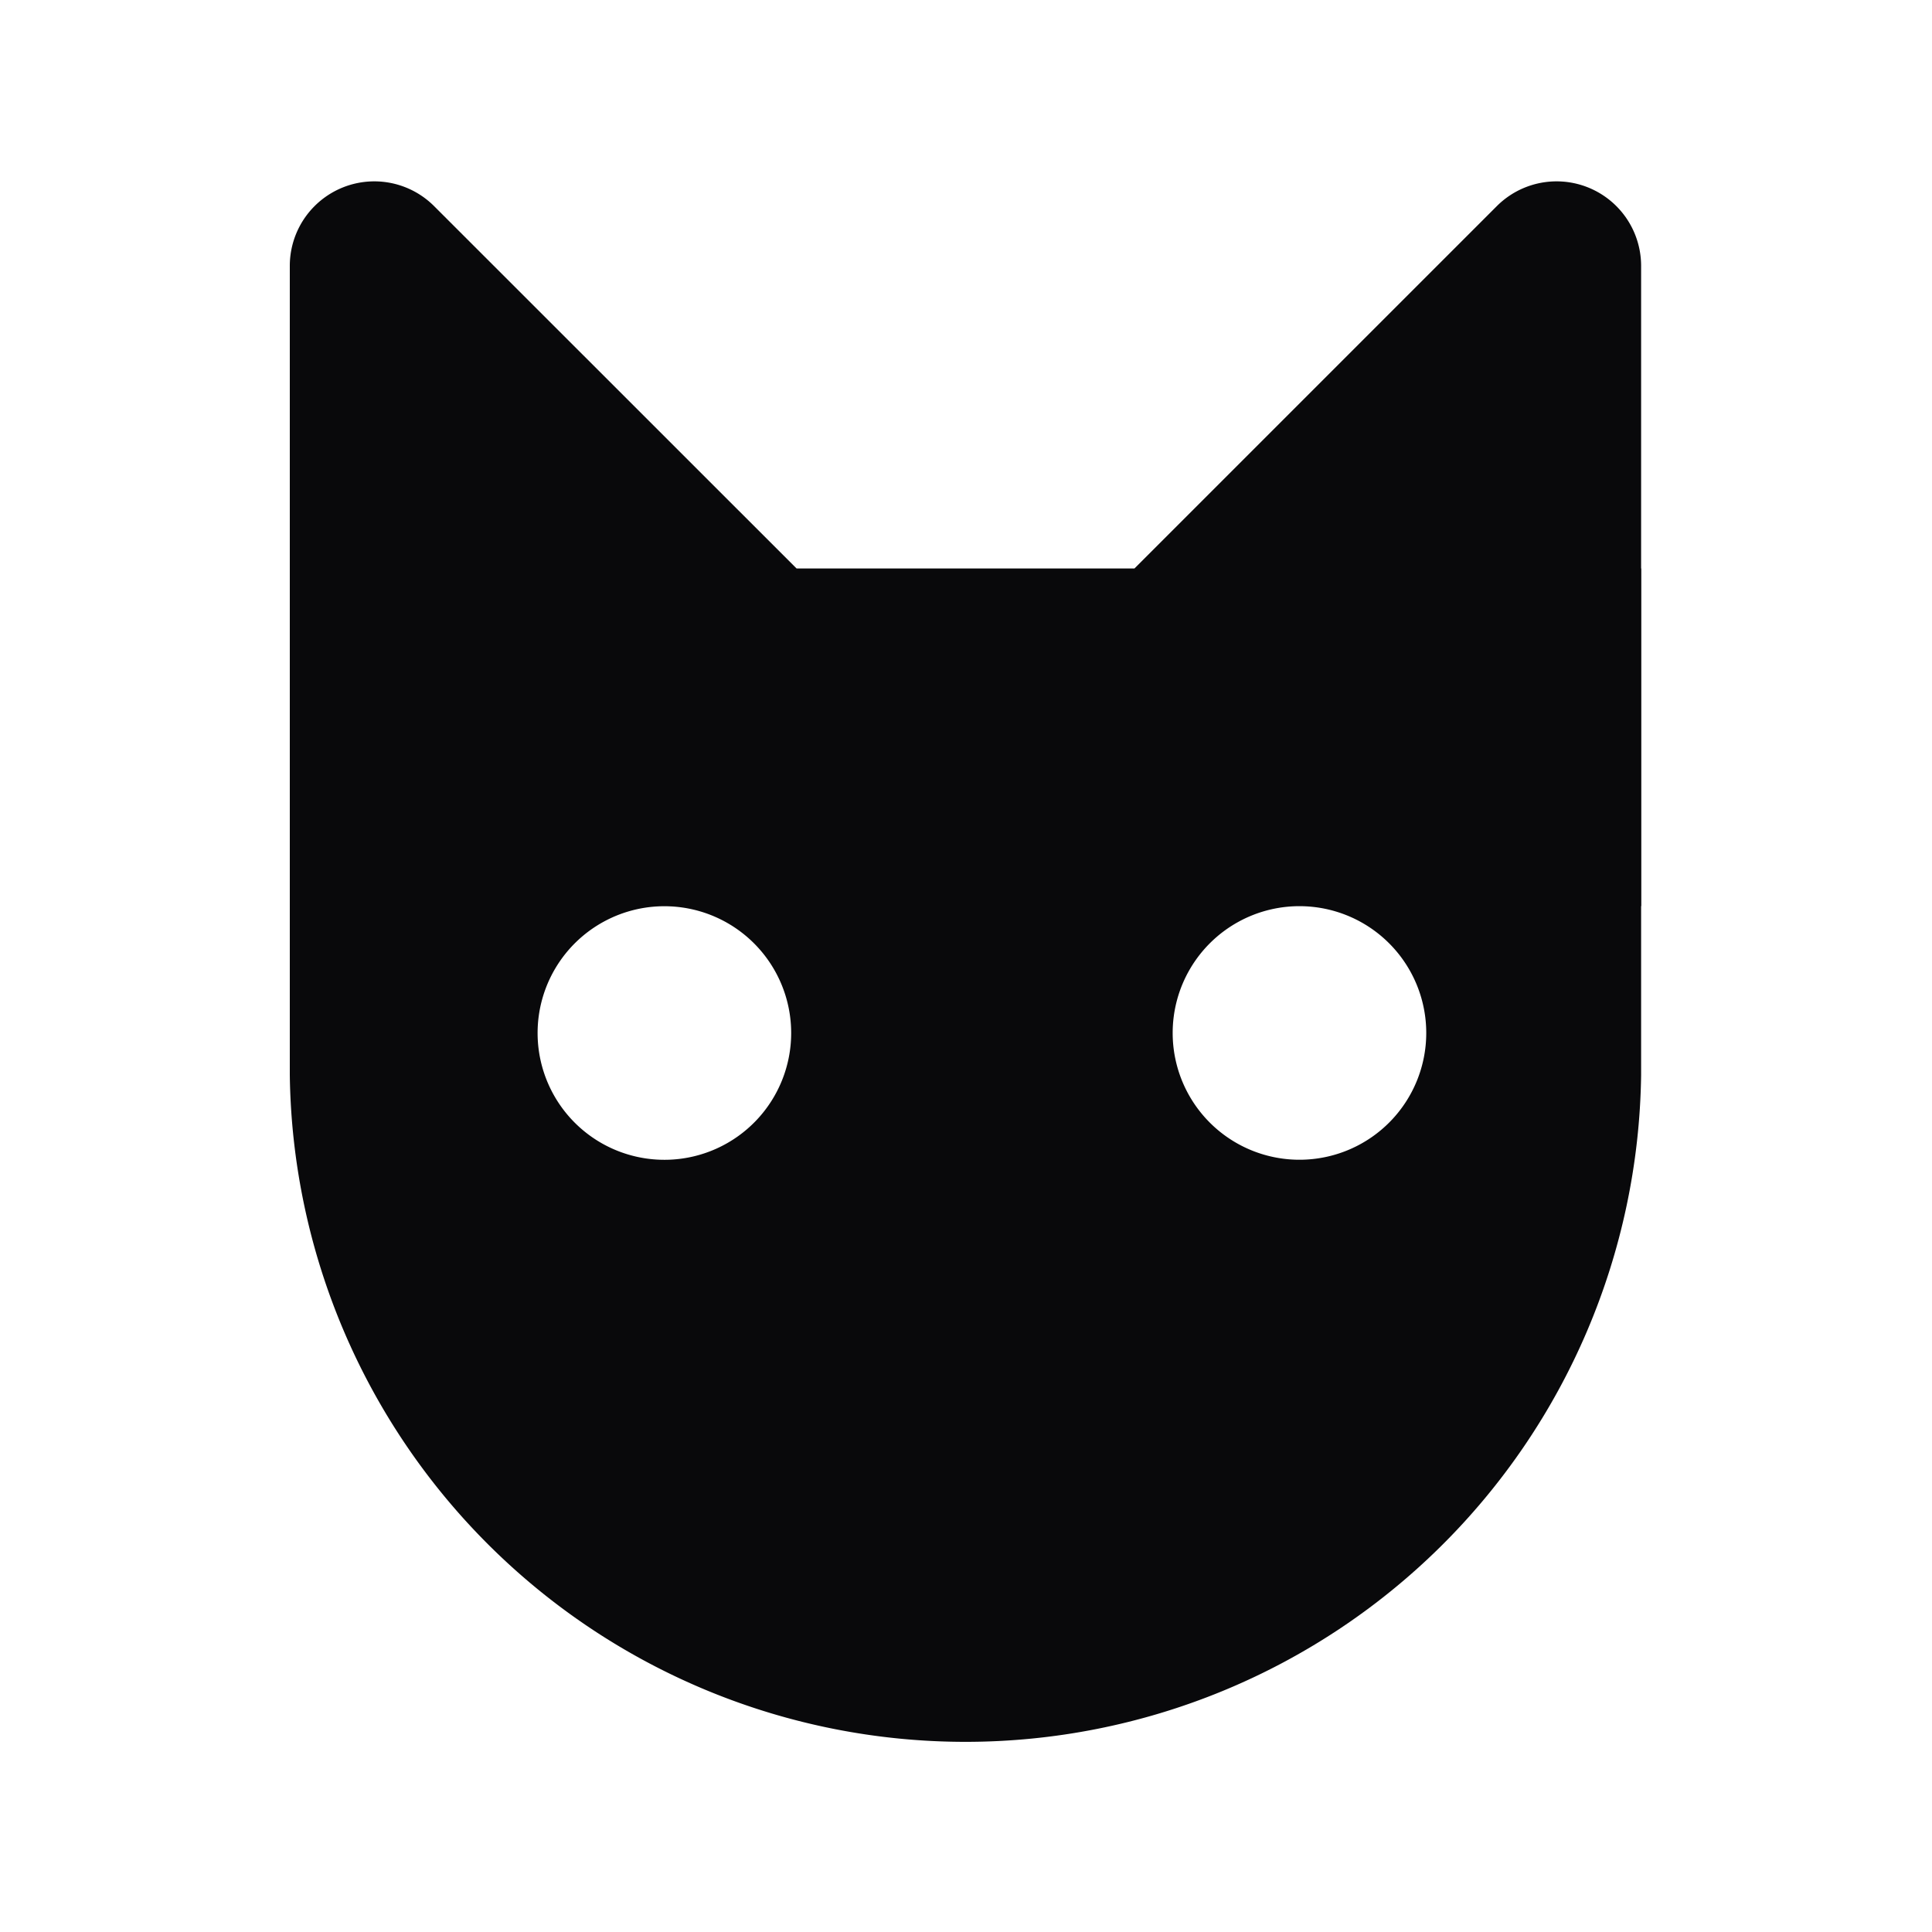 <svg xmlns="http://www.w3.org/2000/svg" fill="none" viewBox="0 0 16 16">
  <path fill="#09090B" d="M6.597 4.708 2.4 7.505V2.2a.7.7 0 0 1 1.194-.494zm2.798 0 4.196 2.797V2.2a.7.7 0 0 0-1.194-.494z"/>
  <path fill="#09090B" d="M2.4 4.708v4.196a5.596 5.596 0 0 0 11.191 0V4.708zm3.148 4.896a1.05 1.05 0 1 1 0-2.098 1.05 1.05 0 0 1 0 2.098m5.246 0a1.05 1.05 0 1 1 0-2.099 1.05 1.05 0 0 1 0 2.099"/>
</svg>
